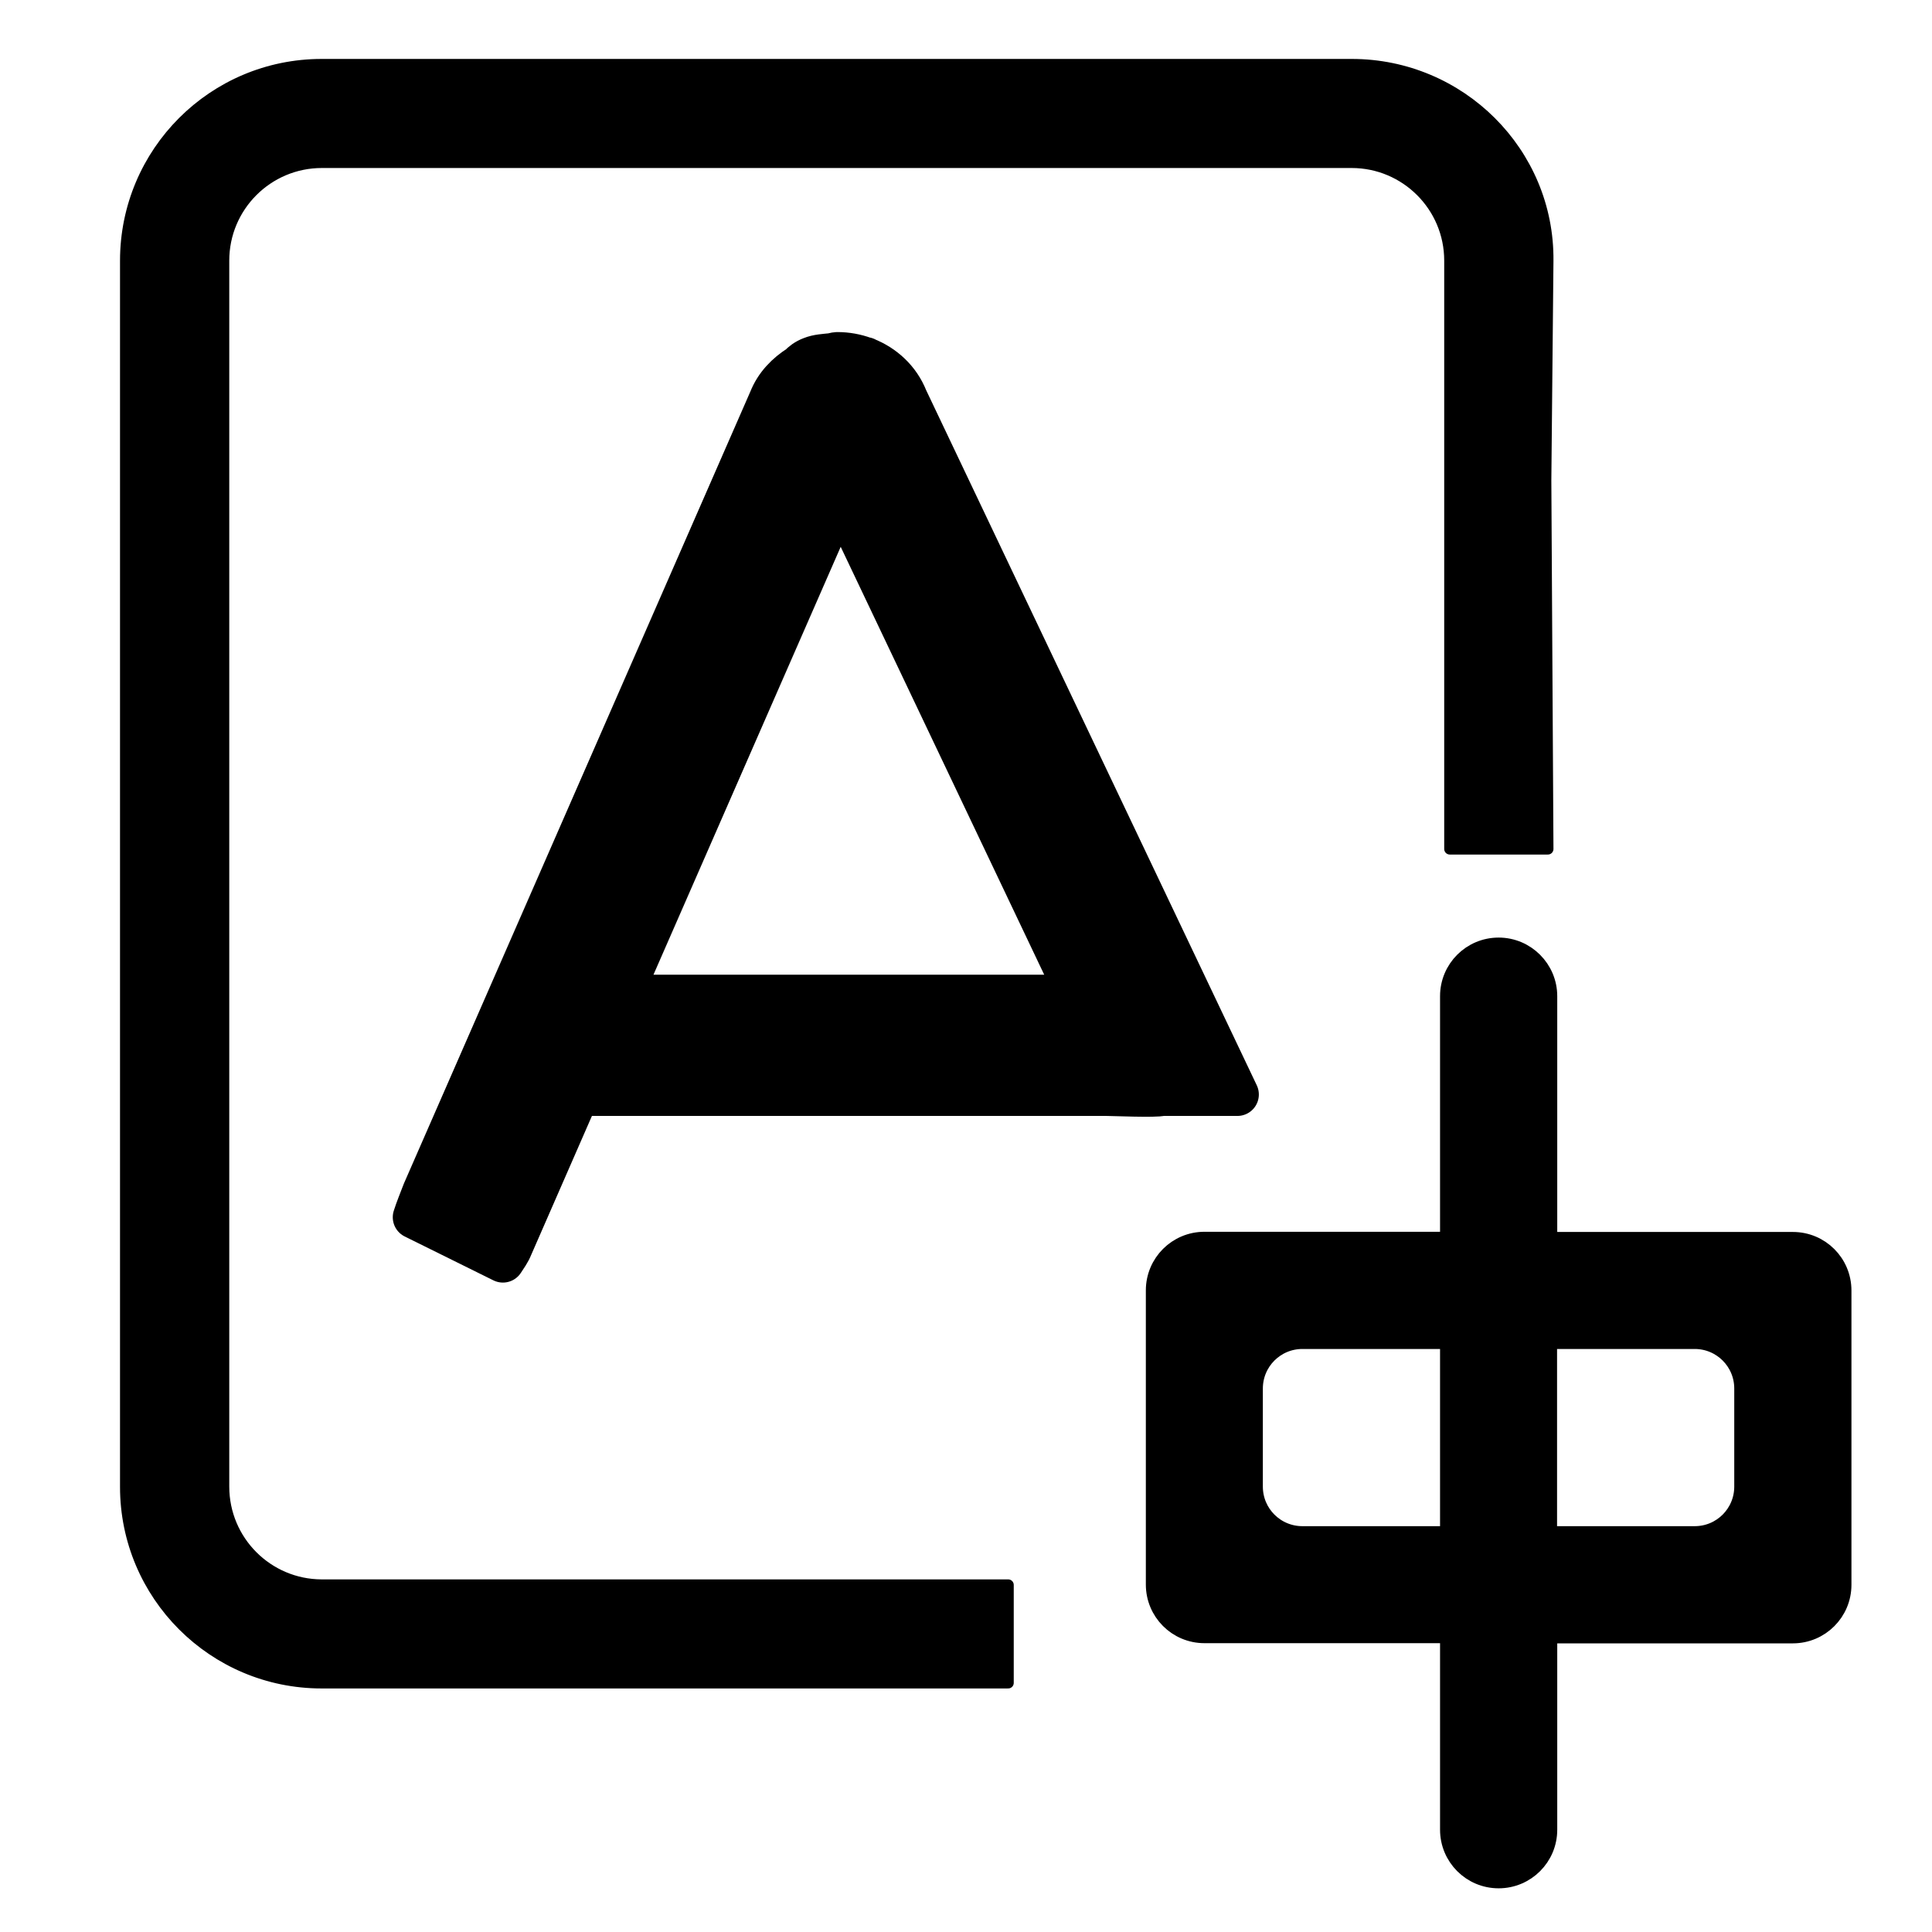 <?xml version="1.0" encoding="UTF-8" standalone="no"?>
<svg
   xmlns:dc="http://purl.org/dc/elements/1.1/"
   xmlns:cc="http://creativecommons.org/ns#"
   xmlns:rdf="http://www.w3.org/1999/02/22-rdf-syntax-ns#"
   xmlns:svg="http://www.w3.org/2000/svg"
   xmlns="http://www.w3.org/2000/svg"
   xmlns:sodipodi="http://sodipodi.sourceforge.net/DTD/sodipodi-0.dtd"
   xmlns:inkscape="http://www.inkscape.org/namespaces/inkscape"
   class="icon icon-tabler icon-tabler-tag"
   viewBox="0 0 24 24"
   stroke-width="50"
   stroke="currentColor"
   fill="currentColor"
   stroke-linecap="round"
   stroke-linejoin="round"
   version="1.1"
   id="svg12"
   sodipodi:docname="translate.svg"
   inkscape:version="1.0.2 (e86c870879, 2021-01-15)">
  <defs
     id="defs16" />
  <sodipodi:namedview
     pagecolor="#ffffff"
     bordercolor="#666666"
     borderopacity="1"
     objecttolerance="10"
     gridtolerance="10"
     guidetolerance="10"
     inkscape:pageopacity="0"
     inkscape:pageshadow="2"
     inkscape:window-width="2560"
     inkscape:window-height="1355"
     id="namedview14"
     showgrid="false"
     inkscape:zoom="28.963094"
     inkscape:cx="17.482675"
     inkscape:cy="14.615028"
     inkscape:window-x="0"
     inkscape:window-y="42"
     inkscape:window-maximized="1"
     inkscape:current-layer="g10"
     inkscape:document-rotation="0" />
  <g
     id="g10"
     style="stroke-width:36.047;stroke-miterlimit:4;stroke-dasharray:none"
     transform="matrix(0.023,0,0,0.023,0.614,0.353)">
    <path
       d="M 94.127,787.589 V 196.673 125.389 c 0,-29.2 23.7,-53 53,-53 h 556.2 c 29.2,0 53,23.7 53,53 v 317.8 h 53 l -1.146,-199.034 1.146,-118.666 c 0.566,-58.597 -47.4,-106 -105.9,-106 h -556.4 c -58.5,0 -105.9,47.4 -105.9,106 v 662.2 c 0,58.5 47.4,105.9 105.9,105.9 h 370.8 v -52.9 h -370.8 c -29.2,-0.1 -52.9,-23.8 -52.9,-53.1 z"
       id="path4"
       style="stroke-width:6.008;stroke-miterlimit:4;stroke-dasharray:none;fill-opacity:1"
       sodipodi:nodetypes="scsssscccsssssscccs" />
    <path
       d="m 462.927,200.089 c -4.1,-10.4 -12.4,-17.9 -22.1,-21.7 0,-0.1 0,-0.1 -0.1,-0.1 -0.2,-0.1 -0.4,-0.1 -0.6,-0.1 -4.6,-1.7 -9.5,-2.6 -14.6,-2.6 -1.1,0 -2.2,0.5 -3.3,0.6 -3.6,0.4 -7.2,0.5 -10.7,1.9 -2.9,1.1 -4.9,2.7 -6.4,4.3 -6.8,4.3 -12.7,10.2 -15.9,18.3 l -187.1,427.7 c -1.8,4.7 -3.7,9.3 -5.1,13.7 l 27.948,13.828 19.952,9.872 c 1.6,-2.5 3.4,-4.8 4.7,-8.1 l 35.8,-81.9 h 232.5 53.1 c 3.2,0 26.9,1 29.7,0 h -19.8 60.7 z m -154.4,322.6 118.4,-270.6 128.7,270.6 z"
       id="path6"
       style="stroke-width:23.173;stroke-miterlimit:4;stroke-dasharray:none"
       sodipodi:nodetypes="ccccscccccccccccscccccccc" />
    <path
       d="m 941.627,655.189 h -132.4 v -132.5 c 0,-14.6 -11.9,-26.5 -26.5,-26.5 -14.6,0 -26.5,11.8 -26.5,26.5 v 132.4 h -132.4 c -14.6,0 -26.5,11.8 -26.5,26.5 v 158.9 c 0,14.6 11.8,26.5 26.5,26.5 h 132.4 v 105.9 c 0,14.6 11.8,26.5 26.5,26.5 14.6,0 26.5,-11.8 26.5,-26.5 v -105.8 h 132.4 c 14.6,0 26.5,-11.8 26.5,-26.5 v -158.9 c 0,-14.7 -11.8,-26.5 -26.5,-26.5 z m -185.4,158.9 h -79.5 c -14.6,0 -26.5,-11.8 -26.5,-26.5 v -53 c 0,-14.6 11.8,-26.5 26.5,-26.5 h 79.5 z m 158.9,-26.5 c 0,14.6 -11.8,26.5 -26.5,26.5 h -79.5 v -106 h 79.5 c 14.6,0 26.5,11.8 26.5,26.5 z"
       id="path8"
       style="stroke-width:10.299;stroke-miterlimit:4;stroke-dasharray:none" />
  </g>
</svg>
